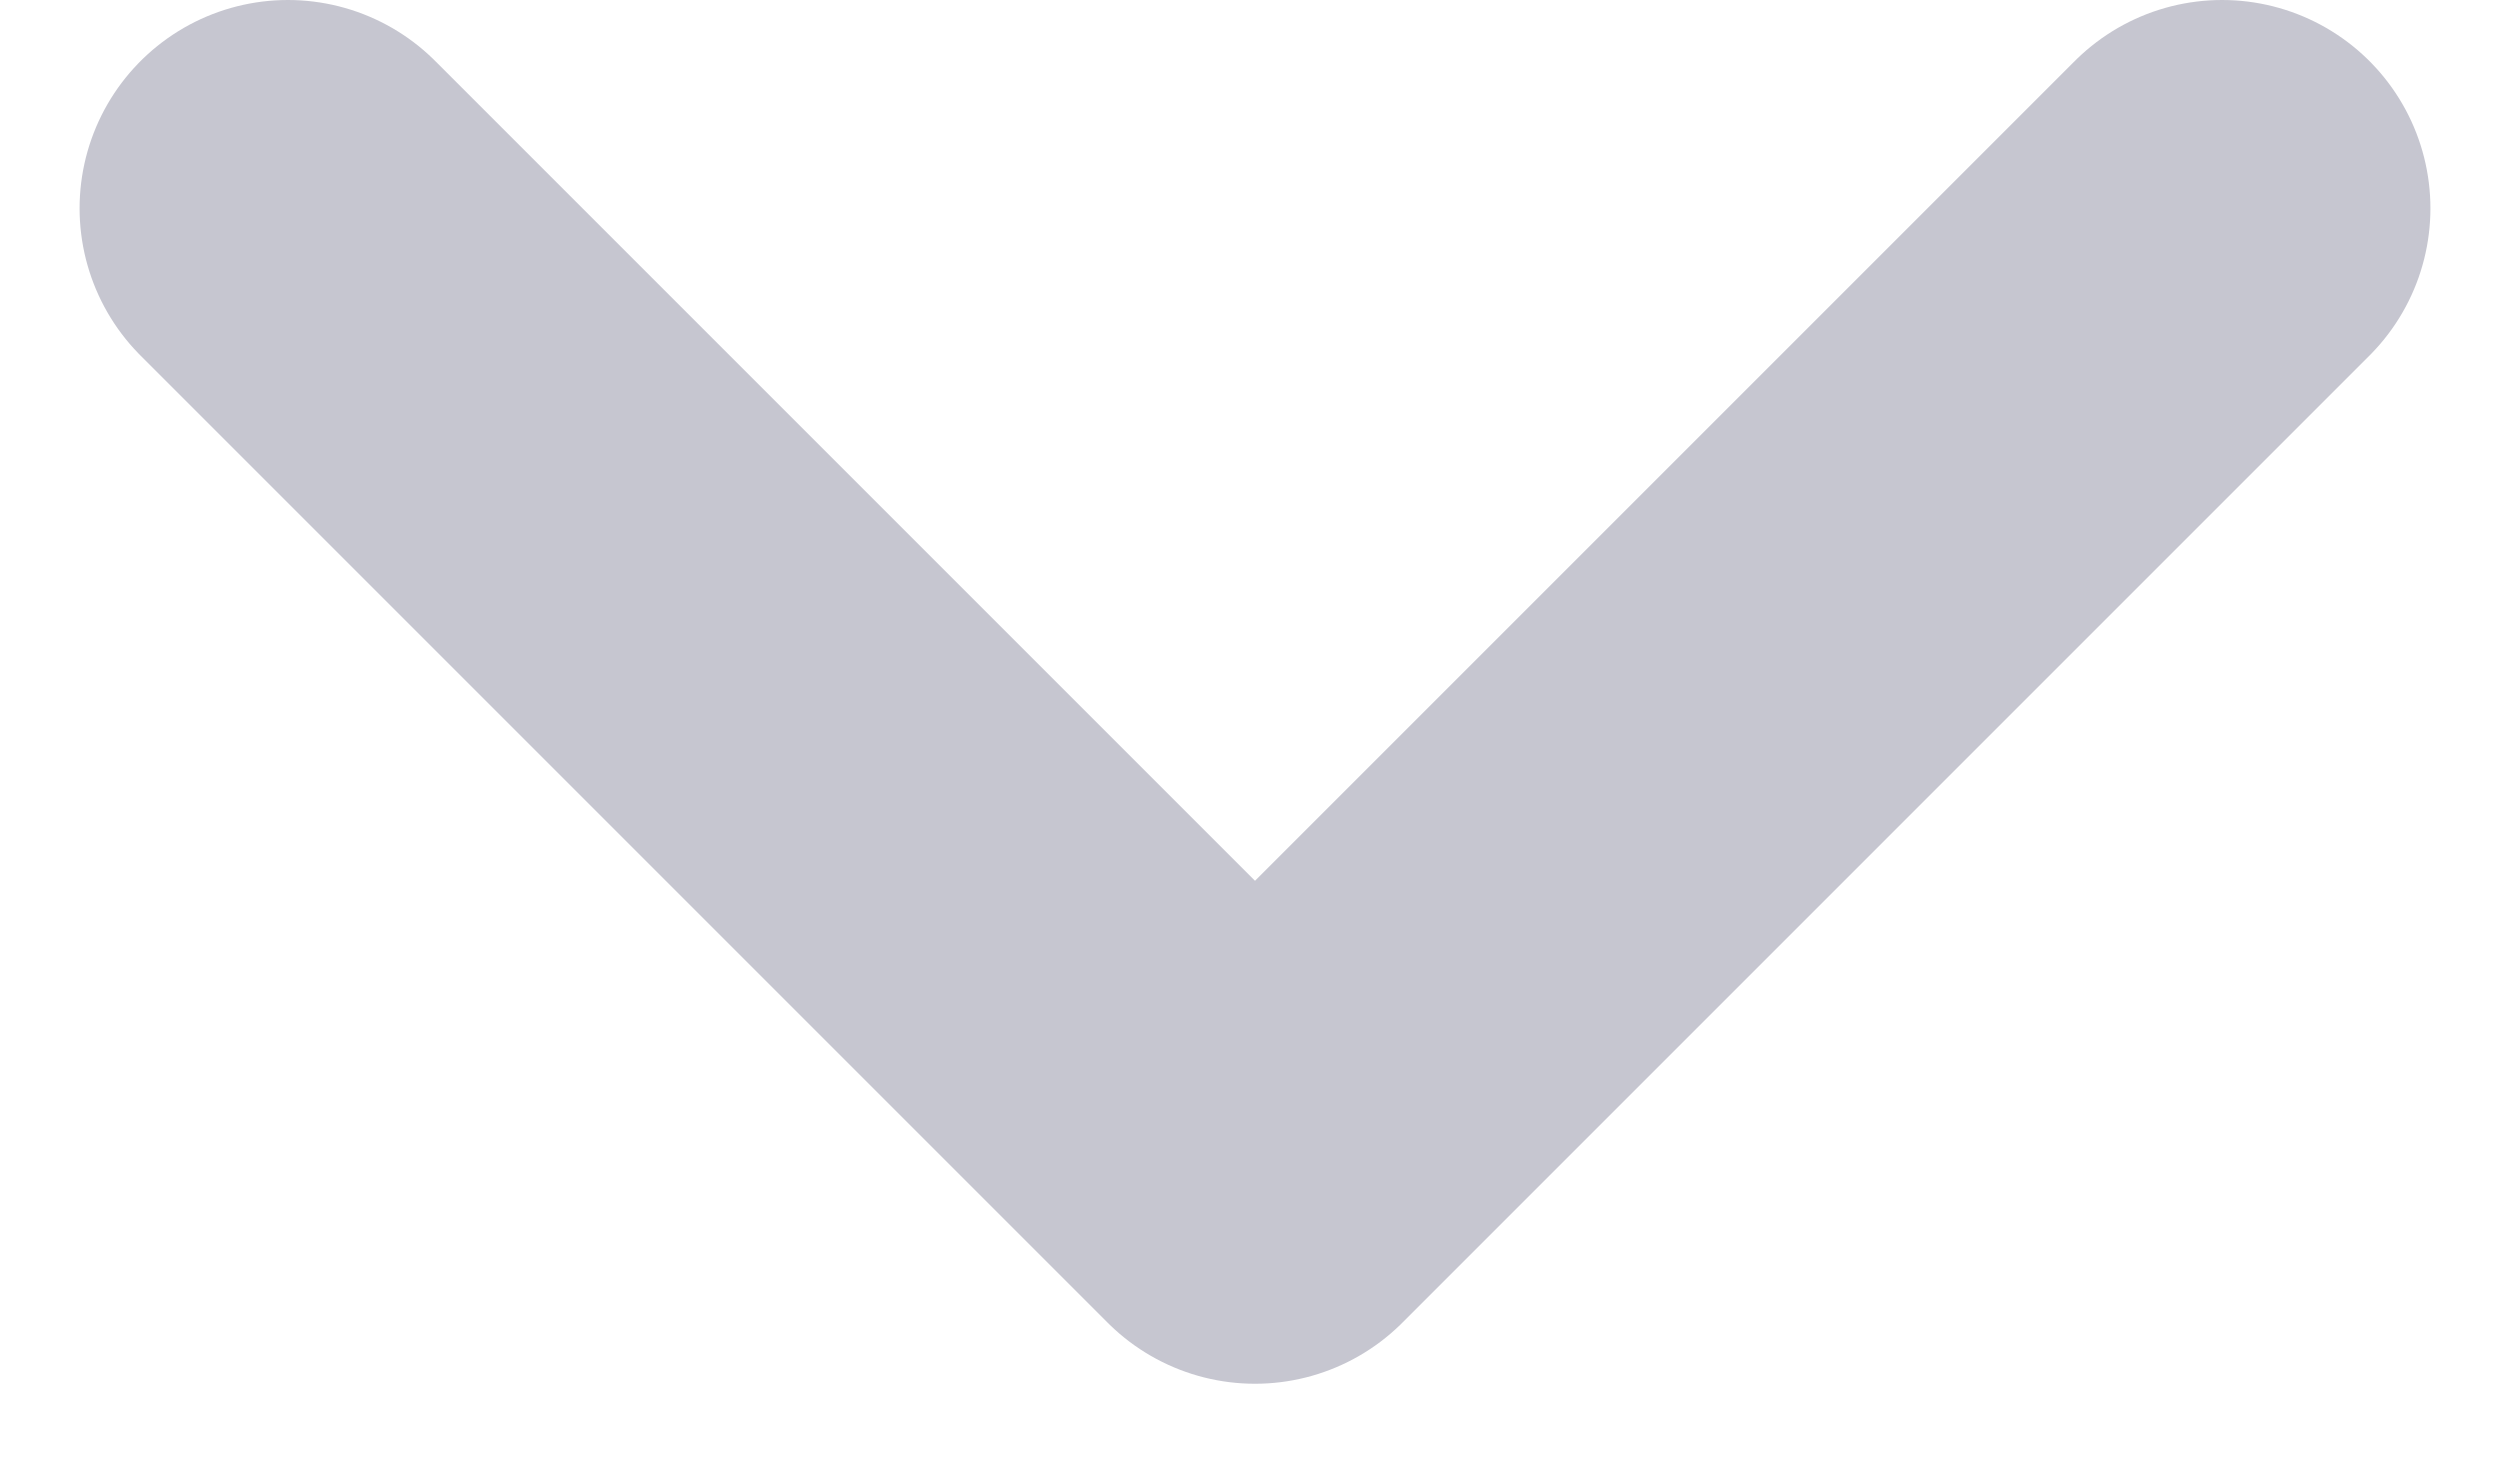 <svg width="12" height="7" viewBox="0 0 12 7" fill="none" xmlns="http://www.w3.org/2000/svg">
<path d="M10.666 1L6.024 5.642L1.382 1" stroke="#C6C6D0" stroke-width="2" stroke-linecap="round" stroke-linejoin="round"/>
</svg>
